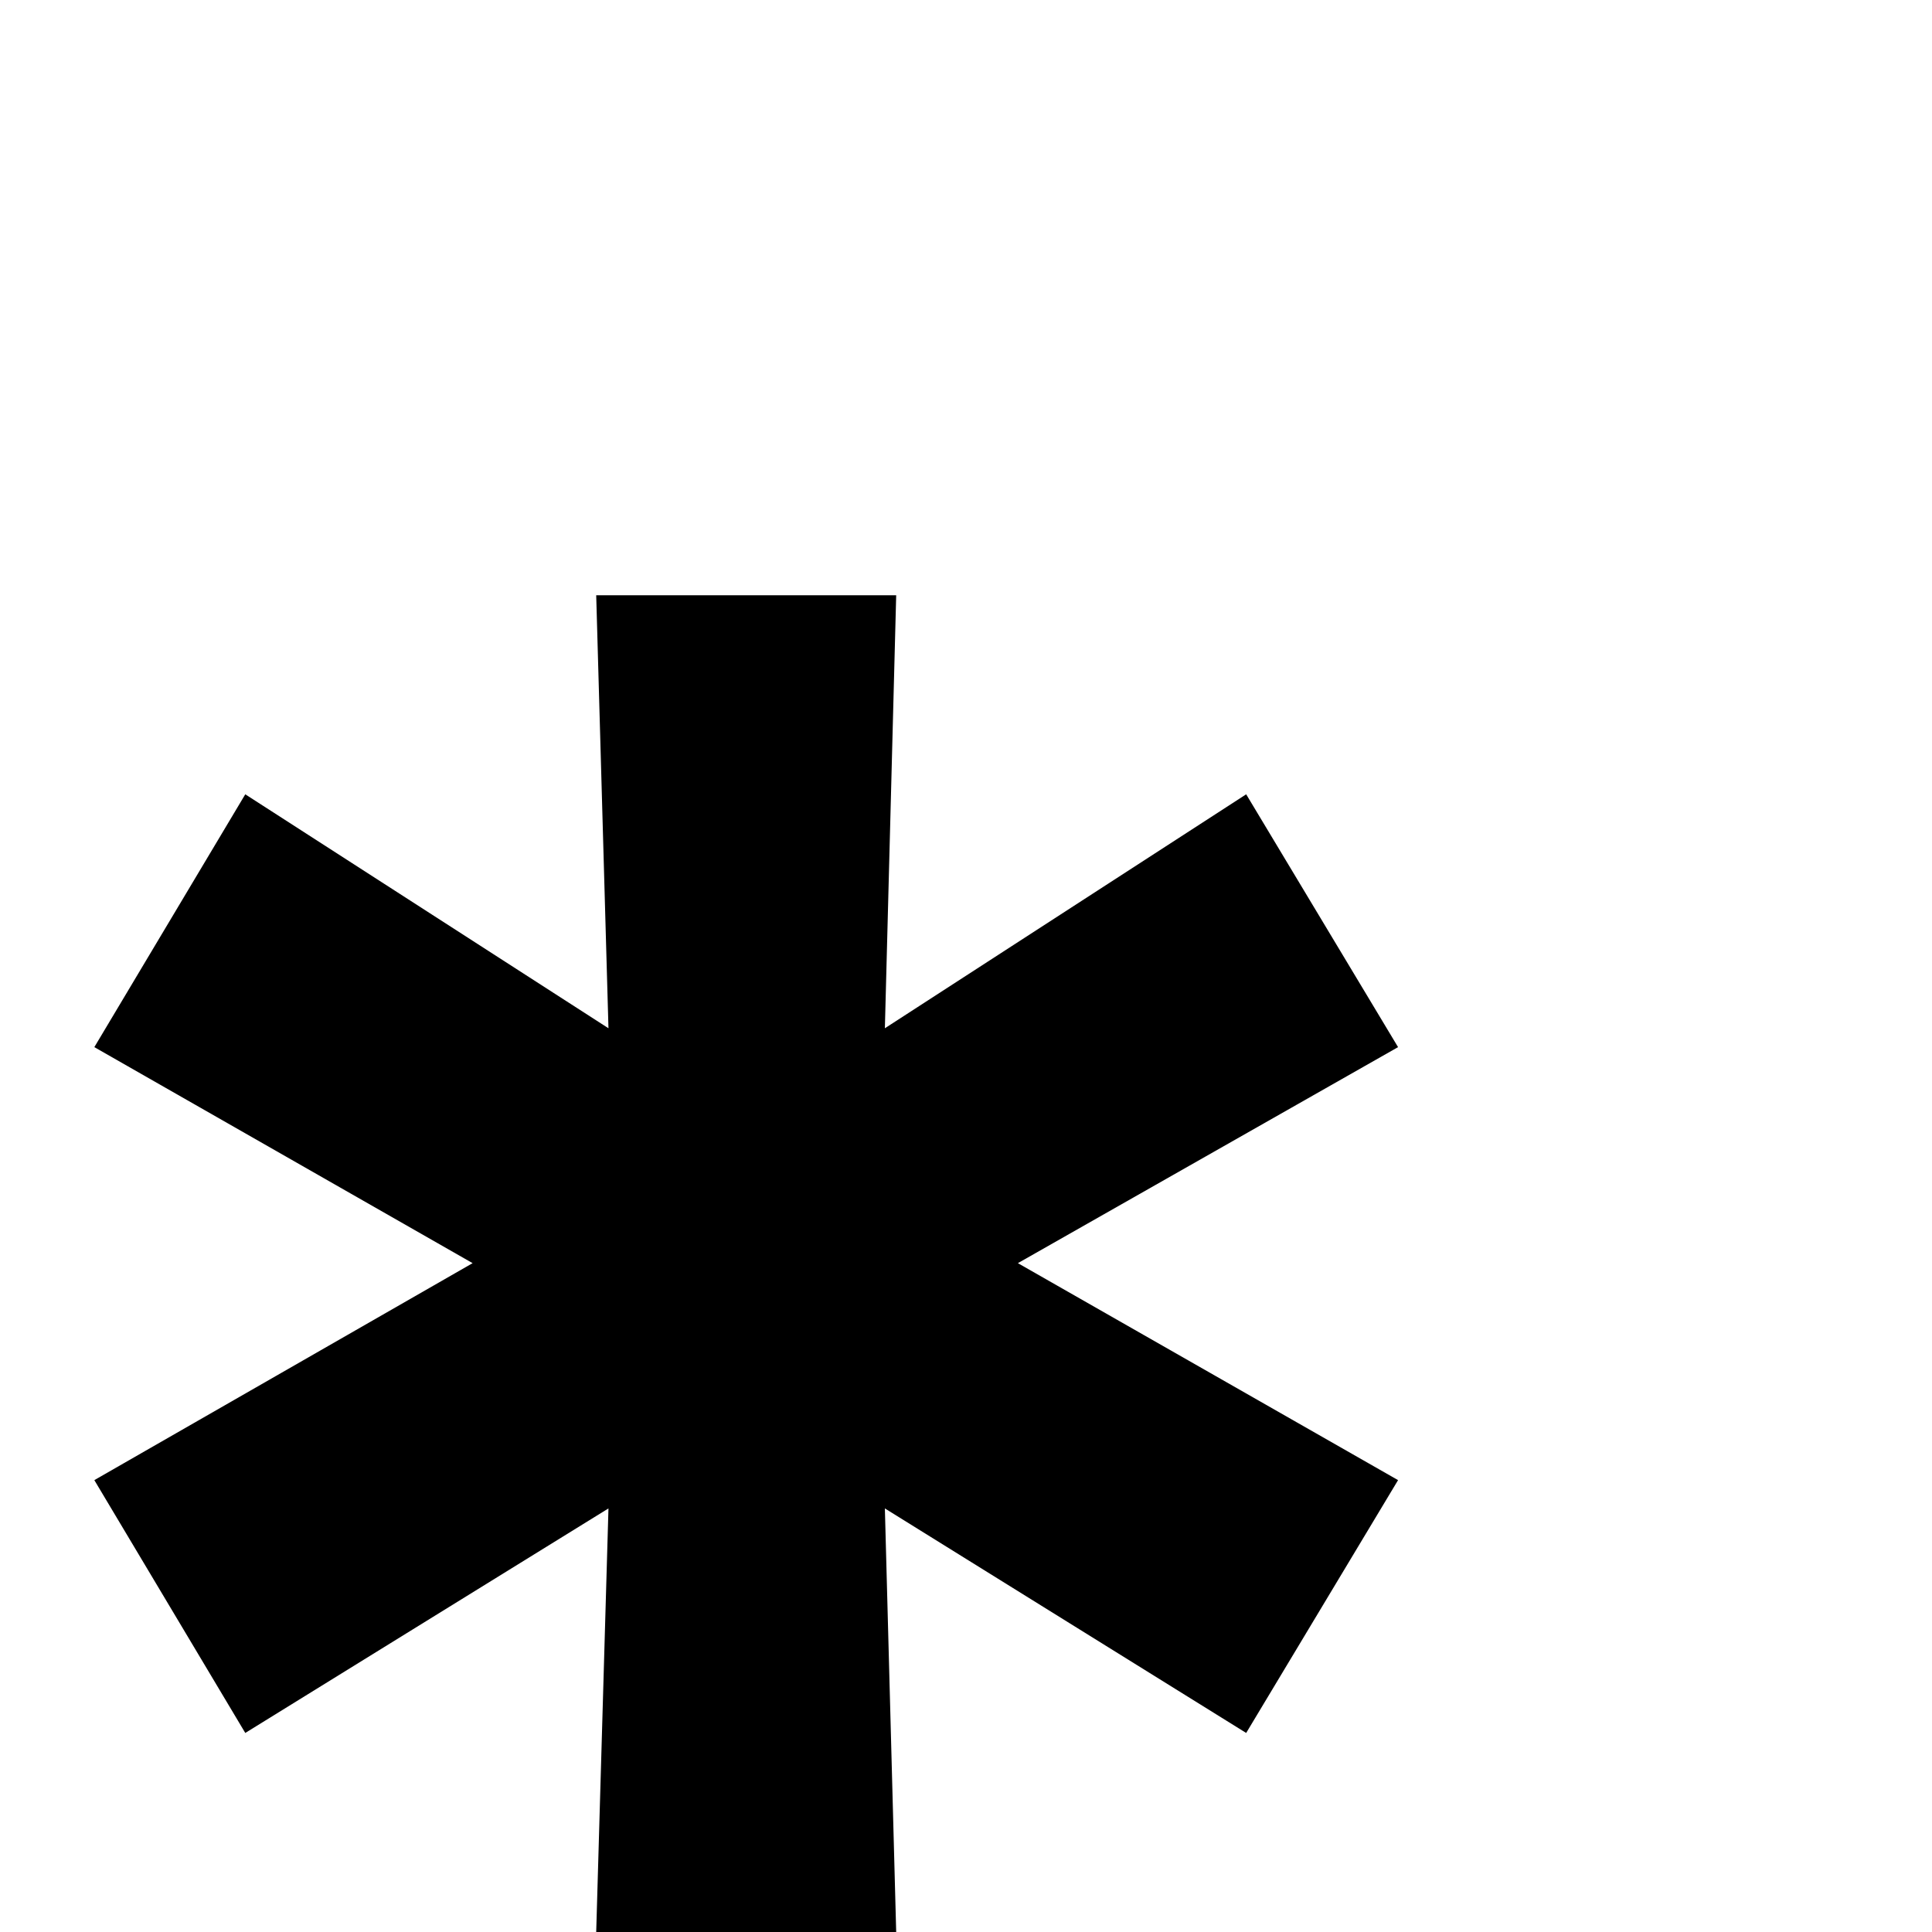 <?xml version="1.0" standalone="no"?>
<!DOCTYPE svg PUBLIC "-//W3C//DTD SVG 1.1//EN" "http://www.w3.org/Graphics/SVG/1.1/DTD/svg11.dtd" >
<svg viewBox="0 -442 2048 2048">
  <g transform="matrix(1 0 0 -1 0 1606)">
   <path fill="currentColor"
d="M1482 479l-161 -268l-383 238l12 -449h-318l13 449l-385 -238l-160 268l401 230l-401 229l160 268l385 -248l-13 459h318l-12 -459l383 248l161 -268l-403 -229z" />
  </g>

</svg>

